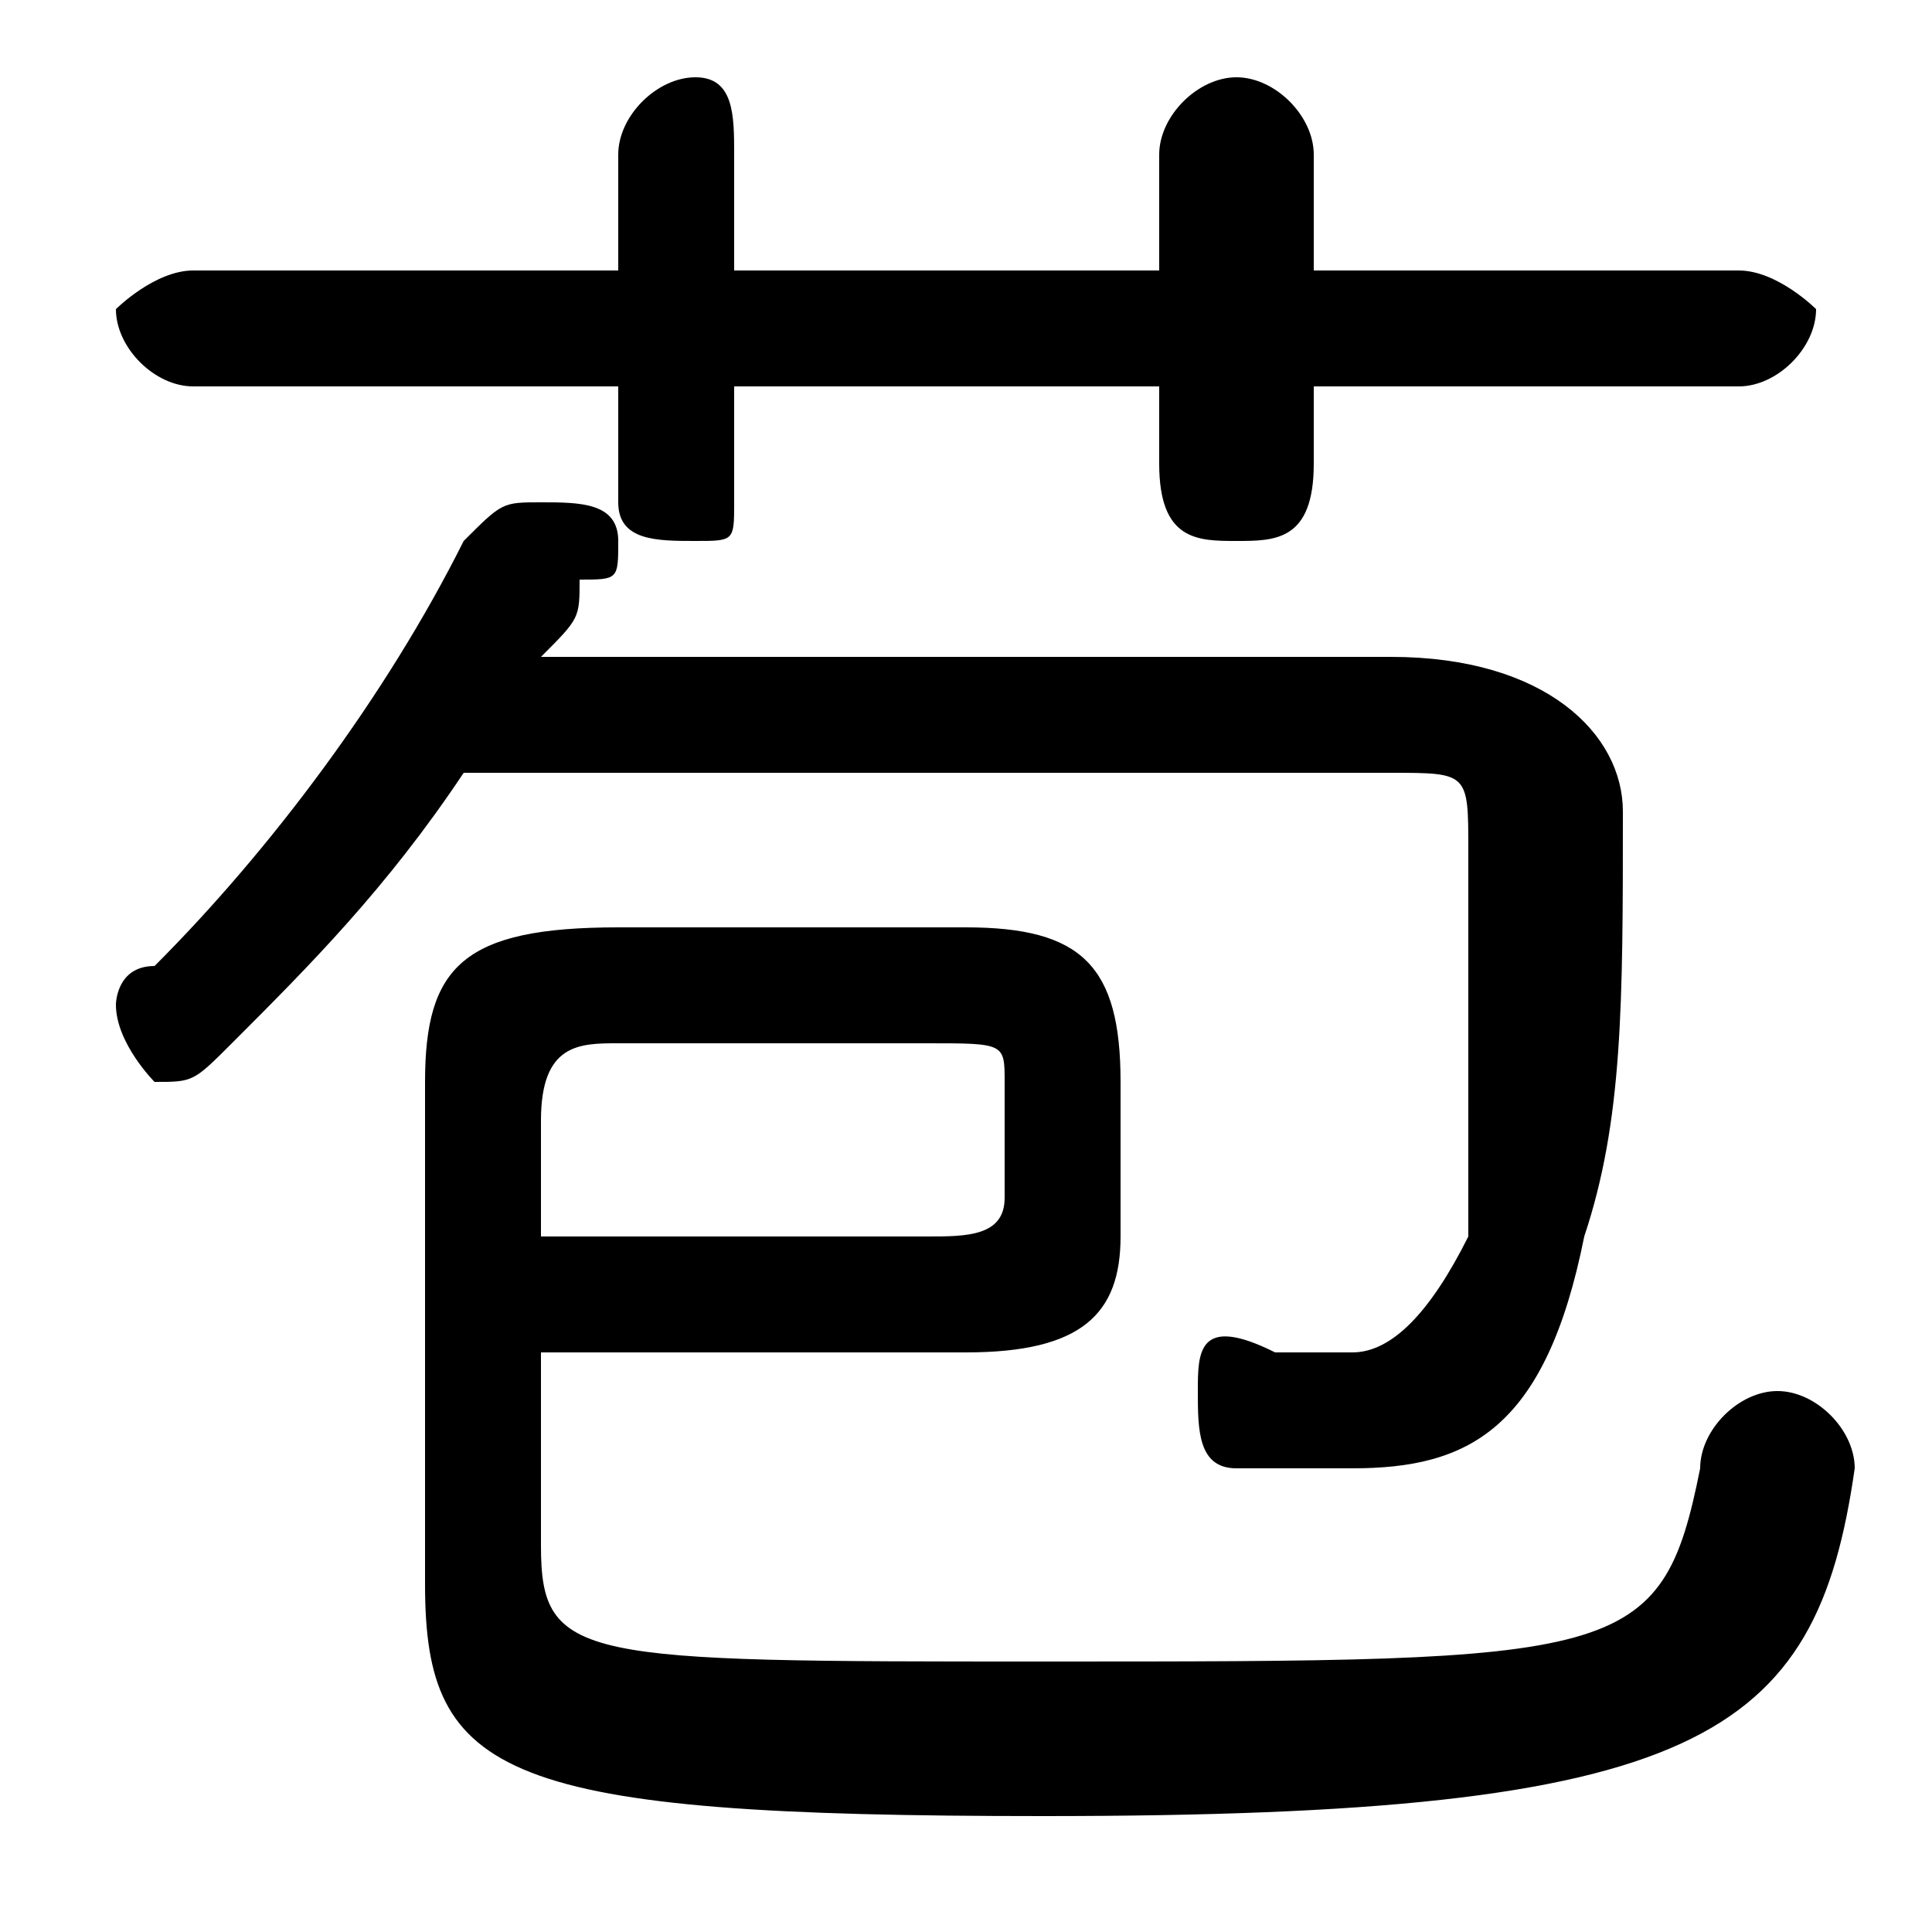 <svg xmlns="http://www.w3.org/2000/svg" viewBox="0 -44.0 50.0 50.0">
    <rect x="0" y="-44.0" width="50.0" height="50.0" fill="#808080" stroke="none"/>
    <g transform="scale(1, -1)">
        <!-- ボディの枠 -->
        <rect x="0" y="-6.0" width="50.0" height="50.0"
            stroke="white" fill="white"/>
        <!-- グリフ座標系の原点 -->
        <circle cx="0" cy="0" r="5" fill="white"/>
        <!-- グリフのアウトライン -->
        <g style="fill:black;stroke:#000000;stroke-width:0;stroke-linecap:round;stroke-linejoin:round;">
        <path d="M 14.0 9.0 L 25.0 9.0 C 28.0 9.0 29.0 10.0 29.0 12.0 L 29.0 16.0 C 29.0 19.0 28.0 20.0 25.0 20.0 L 16.0 20.0 C 12.0 20.0 11.0 19.0 11.0 16.0 L 11.0 3.0 C 11.0 -2.0 13.0 -3.0 27.0 -3.0 C 44.0 -3.0 47.0 -1.0 48.0 6.0 C 48.0 7.0 47.0 8.0 46.0 8.0 C 45.0 8.0 44.0 7.0 44.0 6.0 C 43.0 1.0 42.0 1.0 27.0 1.0 C 15.0 1.0 14.0 1.0 14.0 4.0 Z M 14.0 12.0 L 14.0 15.0 C 14.0 17.0 15.0 17.0 16.0 17.0 L 24.0 17.0 C 26.0 17.0 26.0 17.0 26.0 16.0 L 26.0 13.0 C 26.0 12.0 25.0 12.0 24.0 12.0 Z M 30.0 37.0 L 19.0 37.0 L 19.0 40.0 C 19.0 41.0 19.0 42.0 18.0 42.0 C 17.0 42.0 16.0 41.0 16.0 40.0 L 16.0 37.0 L 5.0 37.0 C 4.0 37.0 3.0 36.0 3.0 36.0 C 3.0 35.0 4.0 34.0 5.0 34.0 L 16.0 34.0 L 16.0 31.0 C 16.0 30.0 17.0 30.0 18.0 30.0 C 19.0 30.0 19.0 30.0 19.0 31.0 L 19.0 34.0 L 30.0 34.0 L 30.0 32.0 C 30.0 30.0 31.0 30.0 32.0 30.0 C 33.0 30.0 34.0 30.0 34.0 32.0 L 34.0 34.0 L 45.0 34.0 C 46.0 34.0 47.0 35.0 47.0 36.0 C 47.0 36.0 46.0 37.0 45.0 37.0 L 34.0 37.0 L 34.0 40.0 C 34.0 41.0 33.0 42.0 32.0 42.0 C 31.0 42.0 30.0 41.0 30.0 40.0 Z M 36.0 24.0 C 38.0 24.0 38.0 24.0 38.0 22.0 C 38.0 19.0 38.0 15.0 38.0 12.0 C 37.0 10.0 36.0 9.0 35.0 9.0 C 34.0 9.0 34.0 9.0 33.0 9.0 C 31.0 10.0 31.0 9.0 31.0 8.0 C 31.0 7.0 31.0 6.0 32.0 6.0 C 33.0 6.0 34.0 6.0 35.0 6.0 C 38.0 6.0 40.0 7.0 41.0 12.0 C 42.0 15.0 42.0 18.0 42.0 23.0 C 42.0 25.0 40.0 27.0 36.0 27.0 L 14.0 27.0 C 15.0 28.0 15.0 28.0 15.0 29.0 C 16.0 29.0 16.0 29.0 16.0 30.0 C 16.0 31.0 15.0 31.0 14.0 31.0 C 13.0 31.0 13.0 31.0 12.0 30.0 C 10.0 26.0 7.0 22.0 4.0 19.0 C 3.0 19.0 3.0 18.0 3.0 18.0 C 3.0 17.0 4.0 16.0 4.0 16.0 C 5.0 16.0 5.0 16.0 6.0 17.0 C 8.0 19.0 10.0 21.0 12.0 24.0 Z"/>
    </g>
    </g>
</svg>
